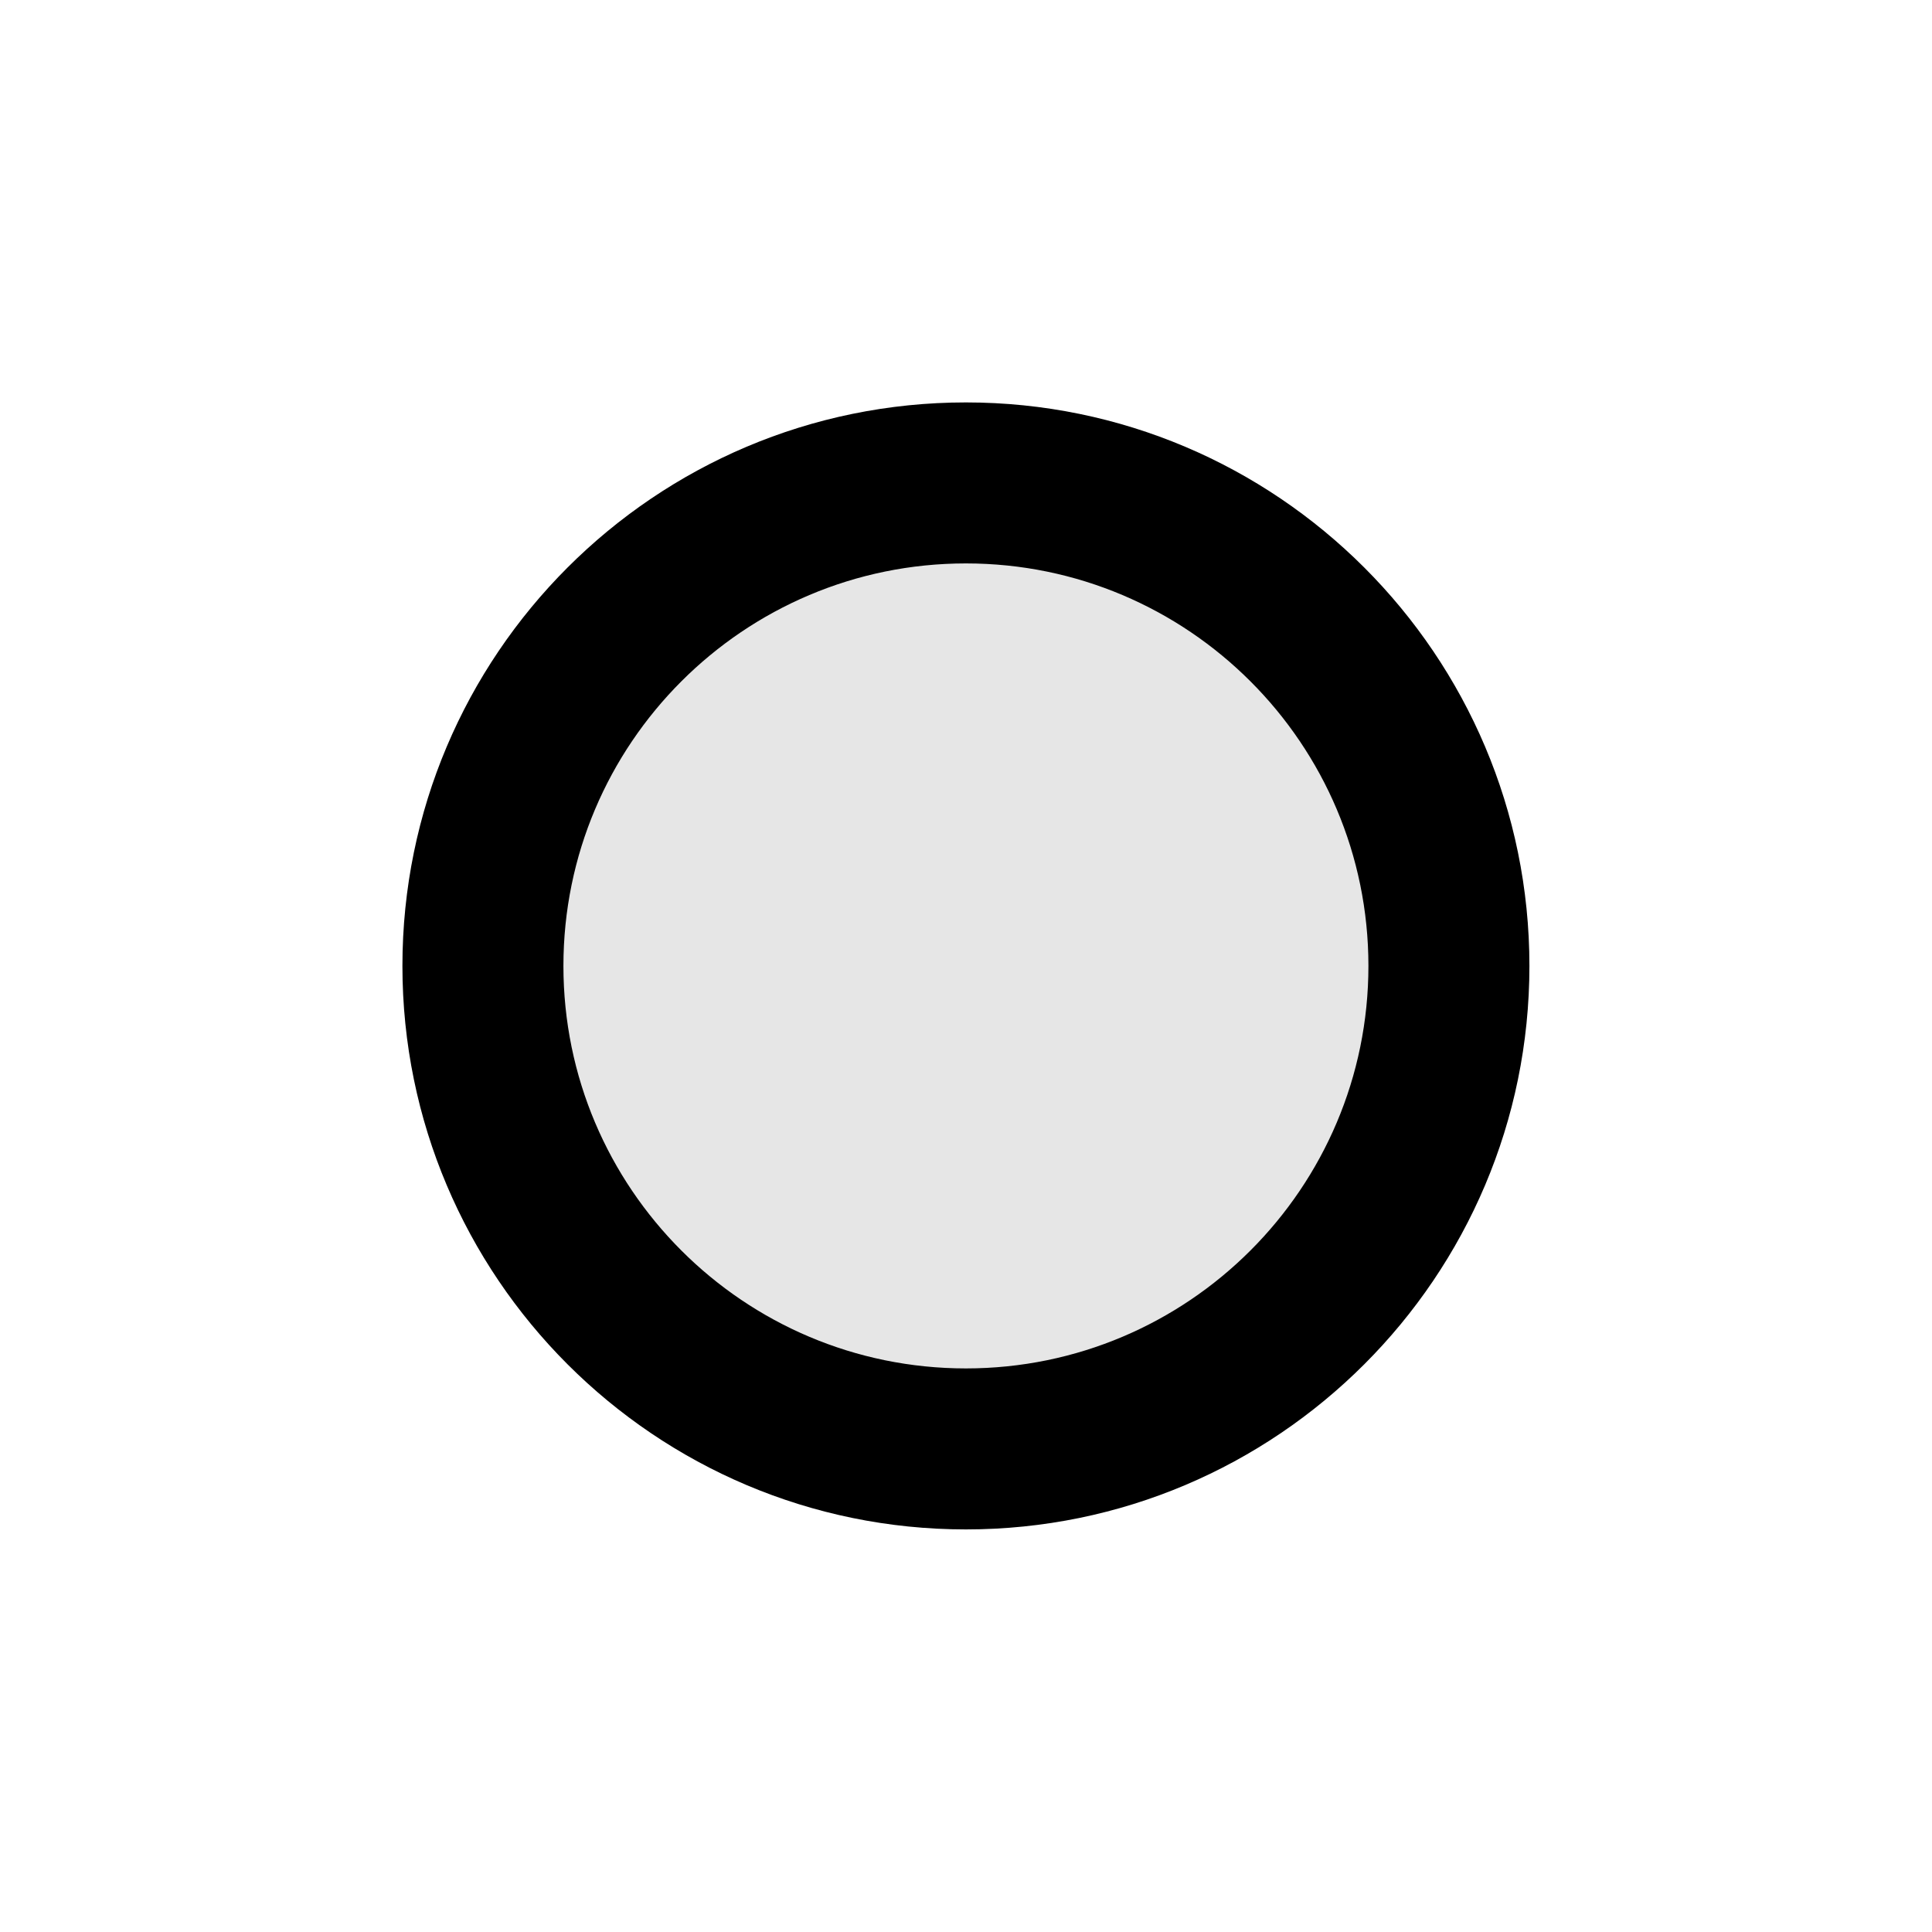 <svg width="24" height="24" viewBox="0 0 24 24" fill="none" xmlns="http://www.w3.org/2000/svg">
<path fill-rule="evenodd" clip-rule="evenodd" d="M11.999 4.999C15.862 4.999 18.999 8.136 18.999 11.999C18.999 15.862 15.862 18.999 11.999 18.999C8.135 18.999 4.999 15.862 4.999 11.999C4.999 8.136 8.135 4.999 11.999 4.999ZM11.999 6.999C14.758 6.999 16.999 9.239 16.999 11.999C16.999 14.759 14.758 16.999 11.999 16.999C9.239 16.999 6.999 14.759 6.999 11.999C6.999 9.239 9.239 6.999 11.999 6.999Z" fill="black"/>
<circle cx="12" cy="12" r="6" fill="black" fill-opacity="0.1"/>
</svg>
